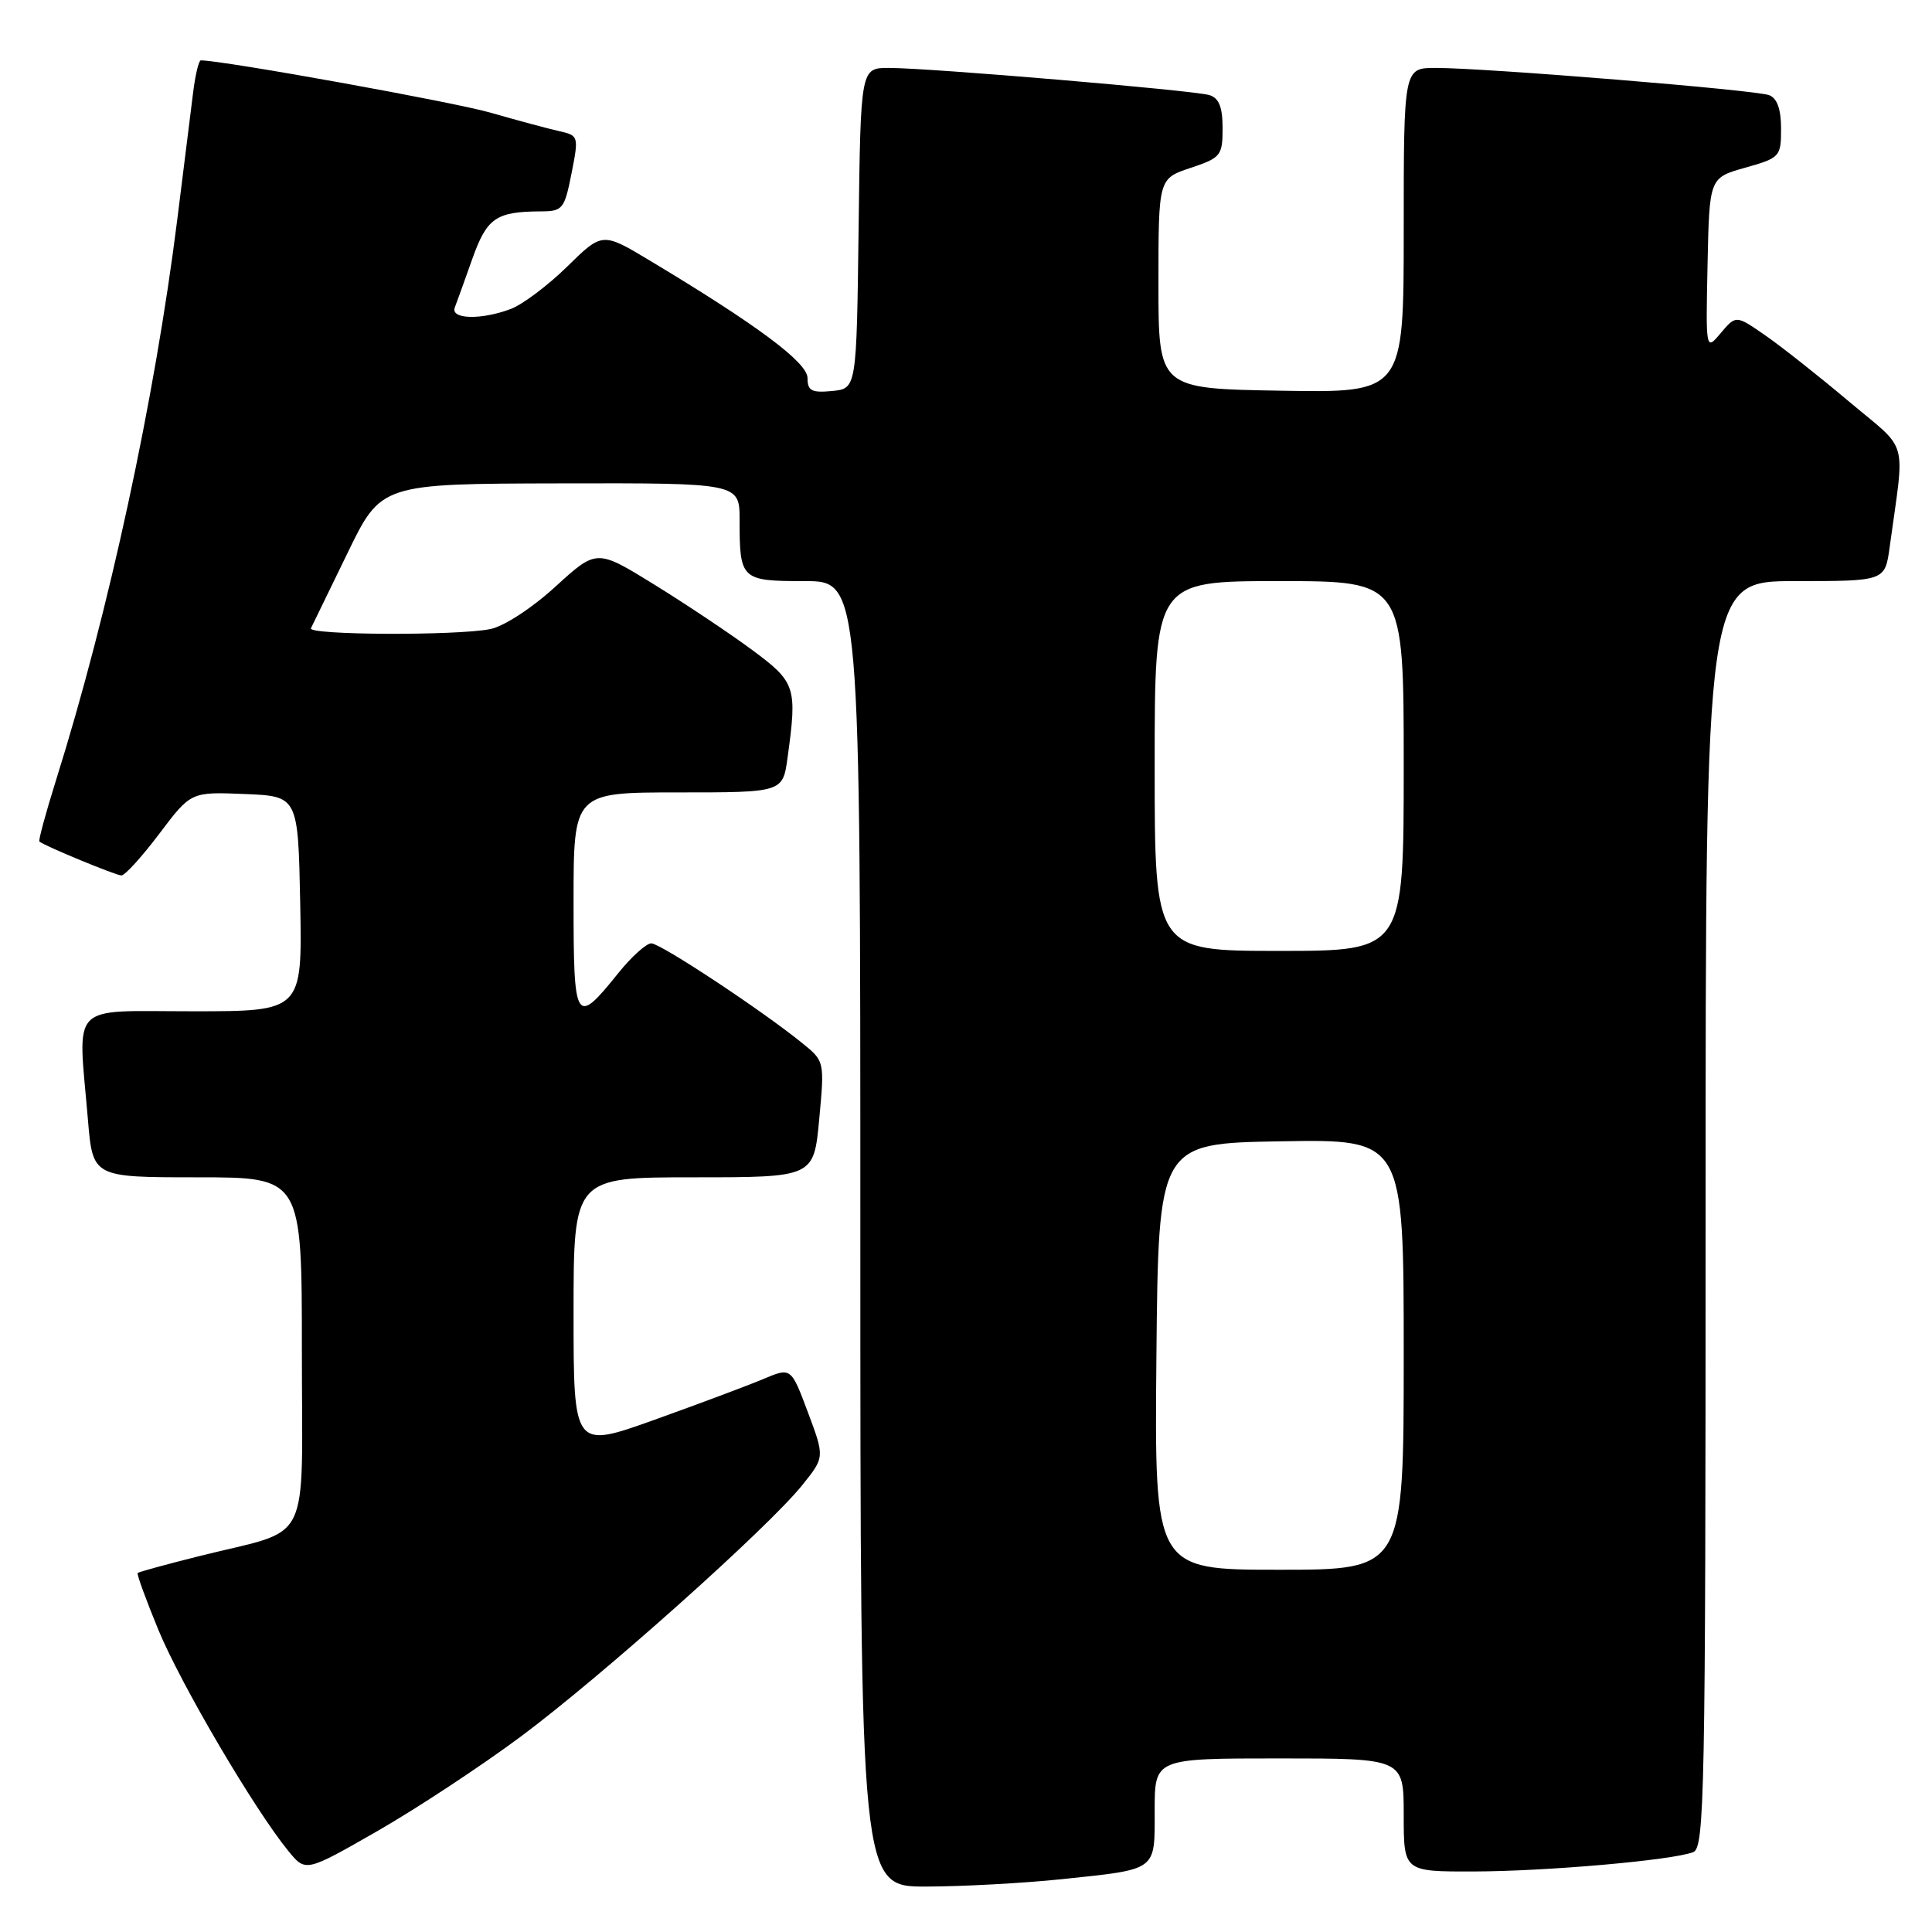 <?xml version="1.0" encoding="UTF-8" standalone="no"?>
<!DOCTYPE svg PUBLIC "-//W3C//DTD SVG 1.1//EN" "http://www.w3.org/Graphics/SVG/1.1/DTD/svg11.dtd" >
<svg xmlns="http://www.w3.org/2000/svg" xmlns:xlink="http://www.w3.org/1999/xlink" version="1.1" viewBox="0 0 256 256">
 <g >
 <path fill="currentColor"
d=" M 140.61 249.01 C 153.48 247.65 153.00 248.00 153.00 239.89 C 153.00 233.00 153.00 233.00 169.50 233.00 C 186.00 233.00 186.00 233.00 186.00 240.50 C 186.00 248.00 186.00 248.00 195.25 247.98 C 204.91 247.96 221.54 246.50 224.36 245.42 C 225.86 244.84 226.00 237.75 226.00 160.89 C 226.00 77.00 226.00 77.00 237.89 77.00 C 249.77 77.00 249.77 77.00 250.39 72.50 C 252.41 57.69 253.05 59.98 244.96 53.17 C 240.98 49.82 236.00 45.88 233.88 44.42 C 230.03 41.75 230.03 41.75 228.02 44.12 C 226.02 46.50 226.02 46.50 226.26 35.03 C 226.50 23.56 226.50 23.56 231.25 22.22 C 235.86 20.92 236.00 20.77 236.00 17.05 C 236.00 14.47 235.48 13.01 234.42 12.61 C 232.64 11.92 196.83 9.00 190.25 9.00 C 186.00 9.00 186.00 9.00 186.00 30.52 C 186.00 52.05 186.00 52.05 169.75 51.77 C 153.50 51.50 153.50 51.50 153.50 37.58 C 153.50 23.67 153.50 23.67 157.75 22.25 C 161.77 20.91 162.00 20.62 162.00 16.98 C 162.00 14.19 161.52 12.99 160.25 12.60 C 158.17 11.97 123.17 9.00 117.79 9.00 C 114.04 9.00 114.04 9.00 113.77 30.25 C 113.50 51.50 113.50 51.50 110.25 51.81 C 107.55 52.07 107.00 51.78 107.00 50.09 C 107.00 48.04 100.37 43.09 86.16 34.56 C 79.82 30.75 79.82 30.75 75.16 35.32 C 72.60 37.83 69.23 40.36 67.68 40.94 C 63.76 42.42 59.67 42.31 60.26 40.75 C 60.53 40.06 61.57 37.16 62.58 34.31 C 64.51 28.88 65.72 28.04 71.62 28.01 C 74.56 28.00 74.79 27.72 75.73 22.98 C 76.70 18.06 76.67 17.96 74.11 17.38 C 72.67 17.06 68.58 15.96 65.00 14.93 C 60.06 13.51 29.53 8.00 26.61 8.00 C 26.34 8.00 25.88 9.91 25.59 12.25 C 25.30 14.59 24.36 22.12 23.50 29.00 C 20.51 52.91 14.41 81.14 7.42 103.39 C 6.06 107.73 5.07 111.38 5.22 111.51 C 5.95 112.11 15.36 116.00 16.09 116.00 C 16.56 116.00 18.82 113.51 21.12 110.46 C 25.30 104.92 25.30 104.92 32.40 105.21 C 39.50 105.50 39.50 105.50 39.78 119.75 C 40.05 134.00 40.05 134.00 25.53 134.00 C 8.96 134.00 10.32 132.60 11.65 148.35 C 12.29 156.00 12.29 156.00 26.15 156.00 C 40.00 156.00 40.00 156.00 40.00 179.02 C 40.00 205.46 41.52 202.41 26.50 206.17 C 22.10 207.27 18.38 208.29 18.24 208.43 C 18.10 208.57 19.34 211.98 21.00 216.00 C 23.97 223.19 33.74 239.81 38.22 245.28 C 40.50 248.07 40.50 248.07 50.00 242.63 C 55.23 239.63 63.77 234.00 69.00 230.11 C 79.70 222.15 101.79 202.42 106.30 196.79 C 109.28 193.09 109.28 193.09 107.05 187.13 C 104.82 181.18 104.82 181.18 101.16 182.72 C 99.15 183.57 92.66 186.00 86.75 188.12 C 76.00 191.97 76.00 191.97 76.00 173.98 C 76.00 156.00 76.00 156.00 91.91 156.00 C 107.83 156.00 107.83 156.00 108.55 148.31 C 109.26 140.68 109.25 140.61 106.38 138.28 C 101.08 133.96 87.51 124.99 86.30 125.00 C 85.64 125.00 83.67 126.77 81.93 128.94 C 76.24 136.01 76.00 135.62 76.00 119.47 C 76.00 105.00 76.00 105.00 89.86 105.00 C 103.73 105.00 103.73 105.00 104.36 100.36 C 105.65 91.01 105.44 90.39 99.62 86.09 C 96.67 83.91 90.83 80.01 86.65 77.43 C 79.06 72.75 79.06 72.75 73.60 77.73 C 70.50 80.57 66.77 83.00 64.95 83.36 C 60.48 84.25 40.75 84.16 41.20 83.25 C 41.41 82.84 43.58 78.36 46.04 73.30 C 50.50 64.10 50.50 64.10 74.25 64.05 C 98.00 64.00 98.00 64.00 98.00 68.92 C 98.00 76.81 98.20 77.00 106.61 77.00 C 114.00 77.00 114.00 77.00 114.00 163.50 C 114.00 250.00 114.00 250.00 122.75 249.98 C 127.56 249.97 135.60 249.53 140.61 249.01 Z  M 153.23 179.75 C 153.50 151.50 153.50 151.50 169.75 151.23 C 186.00 150.95 186.00 150.95 186.00 179.48 C 186.00 208.00 186.00 208.00 169.48 208.00 C 152.97 208.00 152.97 208.00 153.23 179.75 Z  M 153.00 101.50 C 153.00 77.00 153.00 77.00 169.50 77.00 C 186.00 77.00 186.00 77.00 186.00 101.50 C 186.00 126.00 186.00 126.00 169.50 126.00 C 153.00 126.00 153.00 126.00 153.00 101.50 Z "/>
</g>
</svg>